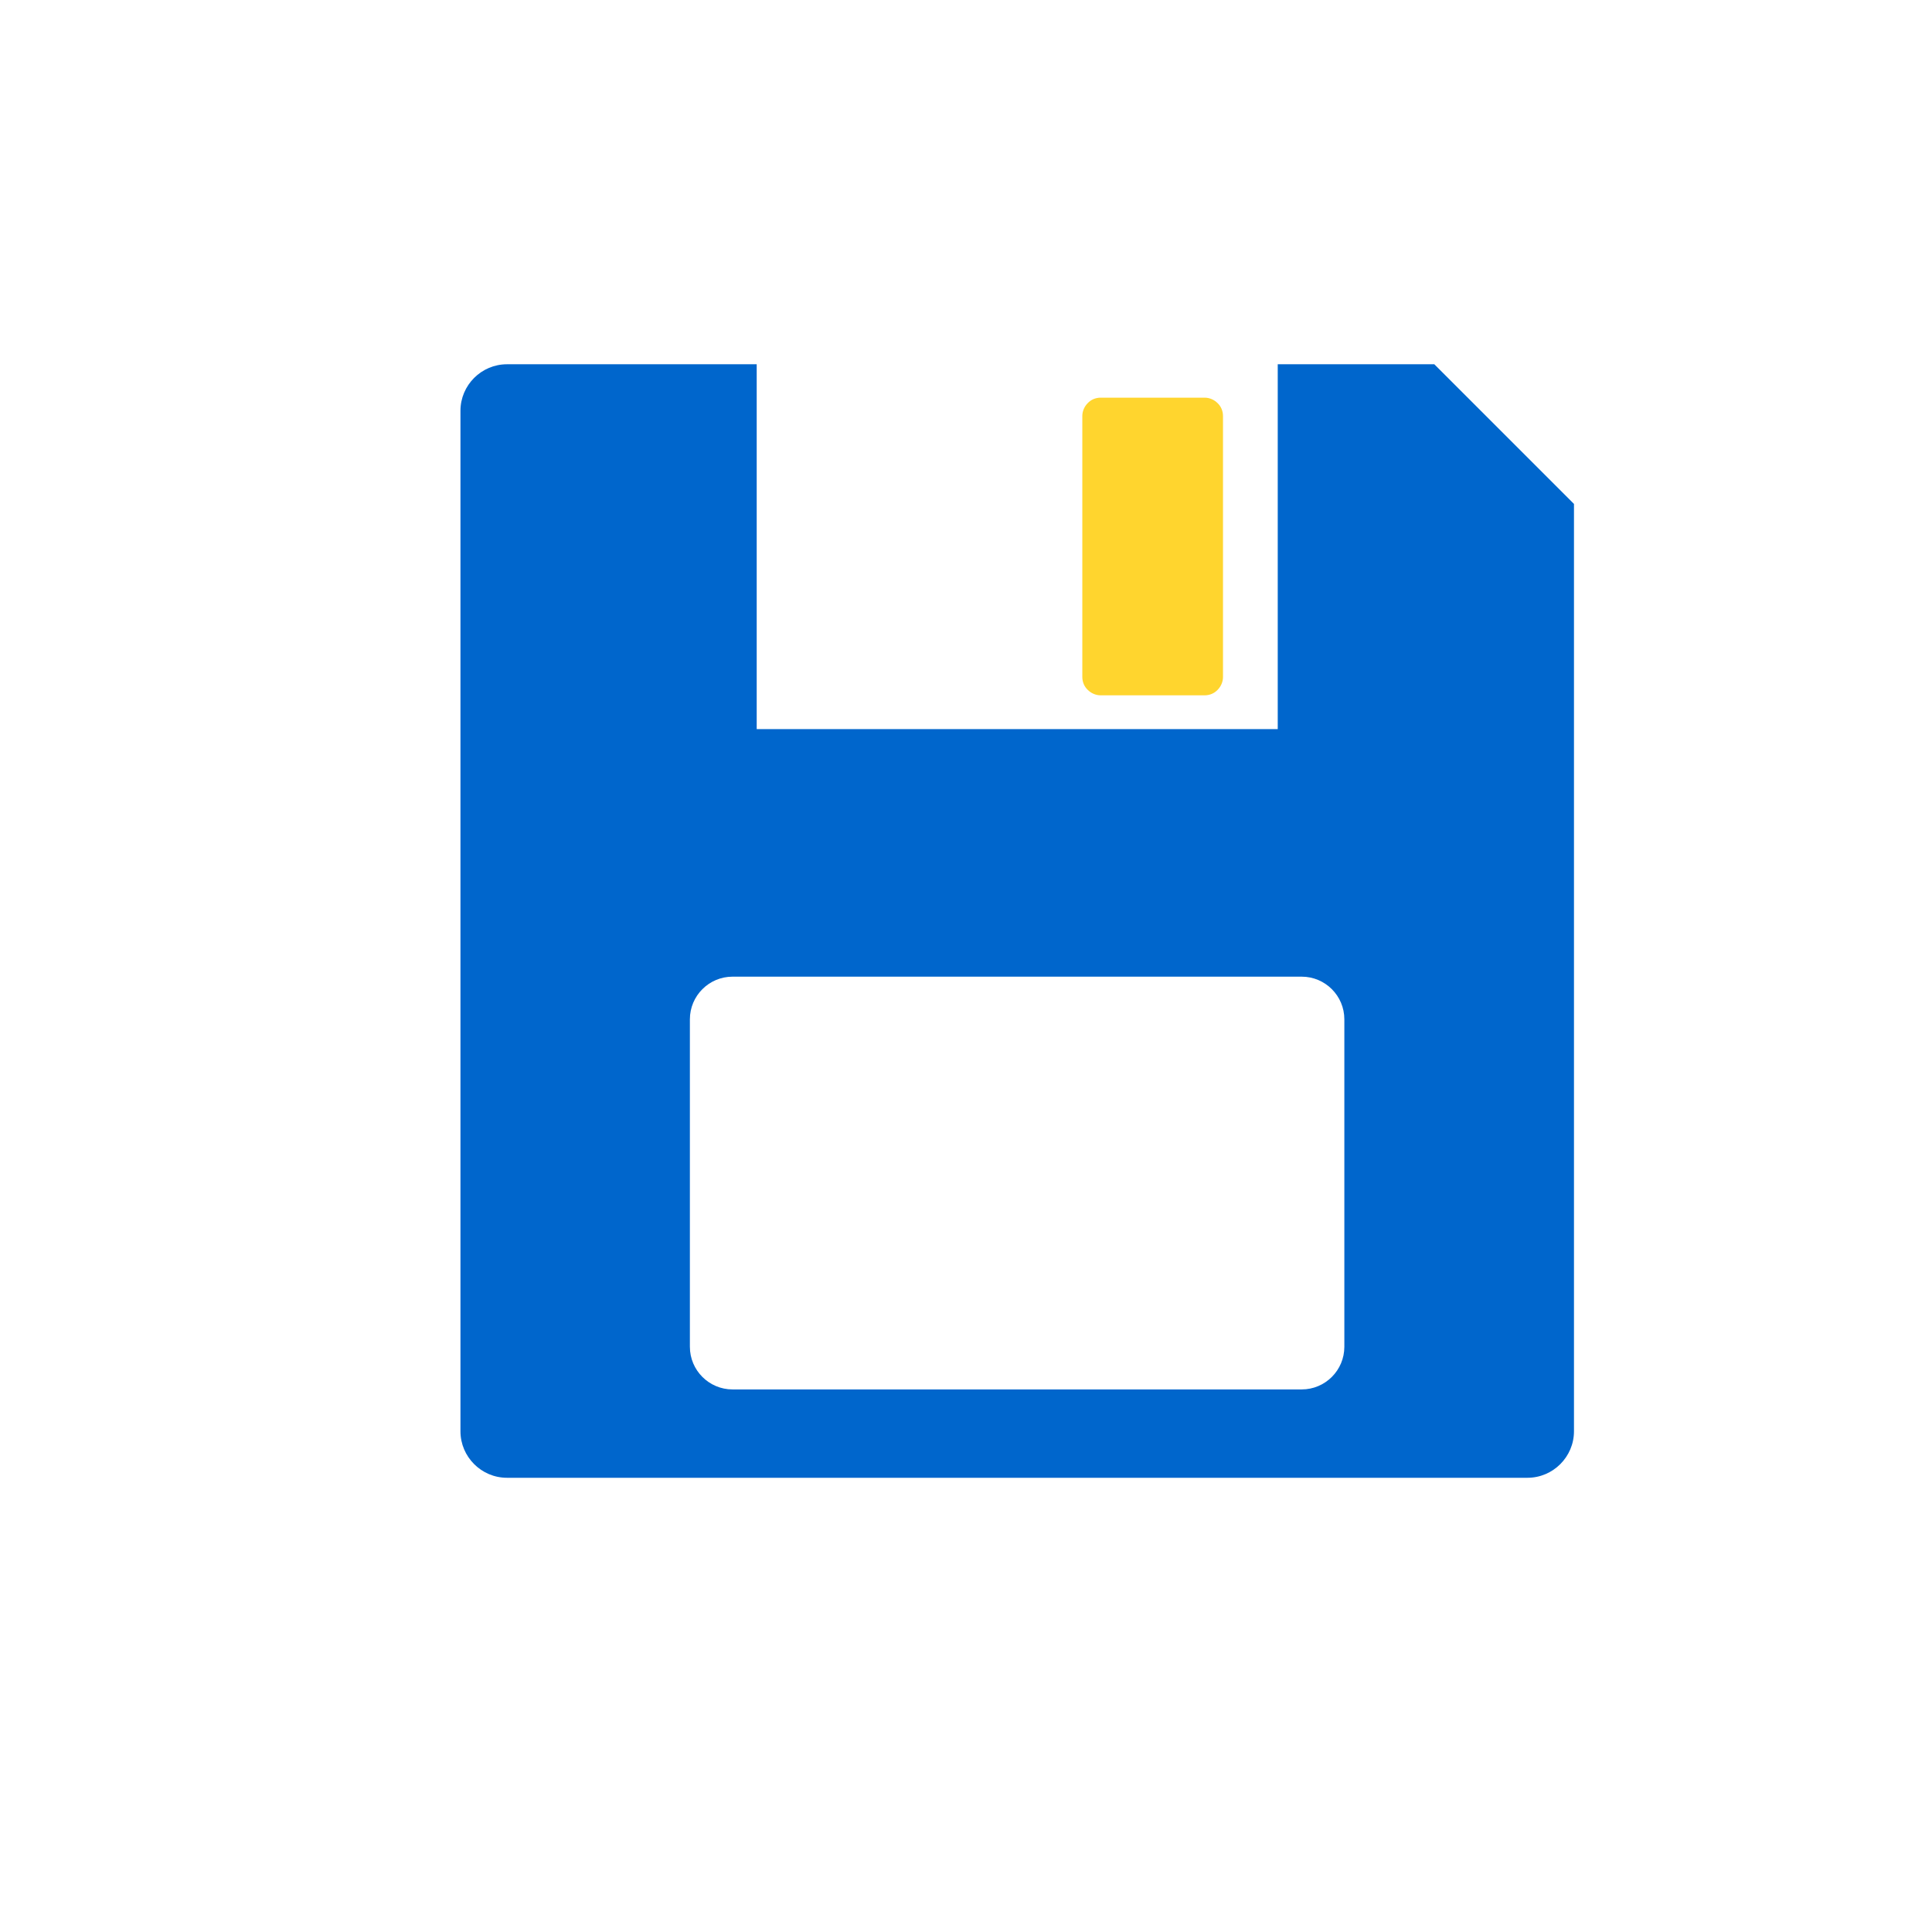 <?xml version="1.0" encoding="utf-8"?>
<!-- Generator: Adobe Illustrator 28.1.0, SVG Export Plug-In . SVG Version: 6.00 Build 0)  -->
<svg version="1.1" id="Layer_1" xmlns="http://www.w3.org/2000/svg" xmlns:xlink="http://www.w3.org/1999/xlink" x="0px" y="0px"
	 viewBox="0 0 96 96" style="enable-background:new 0 0 96 96;" xml:space="preserve">
<style type="text/css">
	.st0{fill-rule:evenodd;clip-rule:evenodd;fill:#FFD52E;}
	.st1{fill-rule:evenodd;clip-rule:evenodd;fill:#0066CC;}
</style>
<path id="yellow_disc_thing" class="st0" d="M53.78,20.67v12.97c0,0.25,0.1,0.48,0.27,0.64c0.16,0.16,0.39,0.27,0.64,0.27h5.17
	c0.25,0,0.48-0.1,0.64-0.27c0.16-0.16,0.27-0.39,0.27-0.64V20.67c0-0.25-0.1-0.48-0.27-0.64c-0.16-0.16-0.39-0.27-0.64-0.27h-5.17
	c-0.25,0-0.48,0.1-0.64,0.27C53.89,20.19,53.78,20.42,53.78,20.67z"/>
<path class="st1" d="M25.19,73.43H75.9c1.27,0,2.31-1.04,2.31-2.31V25.04l-6.94-6.94h-7.78v18.13H37.6V18.1H25.19
	c-1.27,0-2.31,1.04-2.31,2.31v50.71C22.88,72.39,23.92,73.43,25.19,73.43C25.19,73.43,25.19,73.43,25.19,73.43z M36.4,48.53h28.28
	c1.17,0,2.12,0.95,2.12,2.12v16.27c0,1.17-0.95,2.12-2.12,2.12H36.4c-1.17,0-2.12-0.95-2.12-2.12V50.65
	C34.28,49.48,35.23,48.53,36.4,48.53z"/>
</svg>
